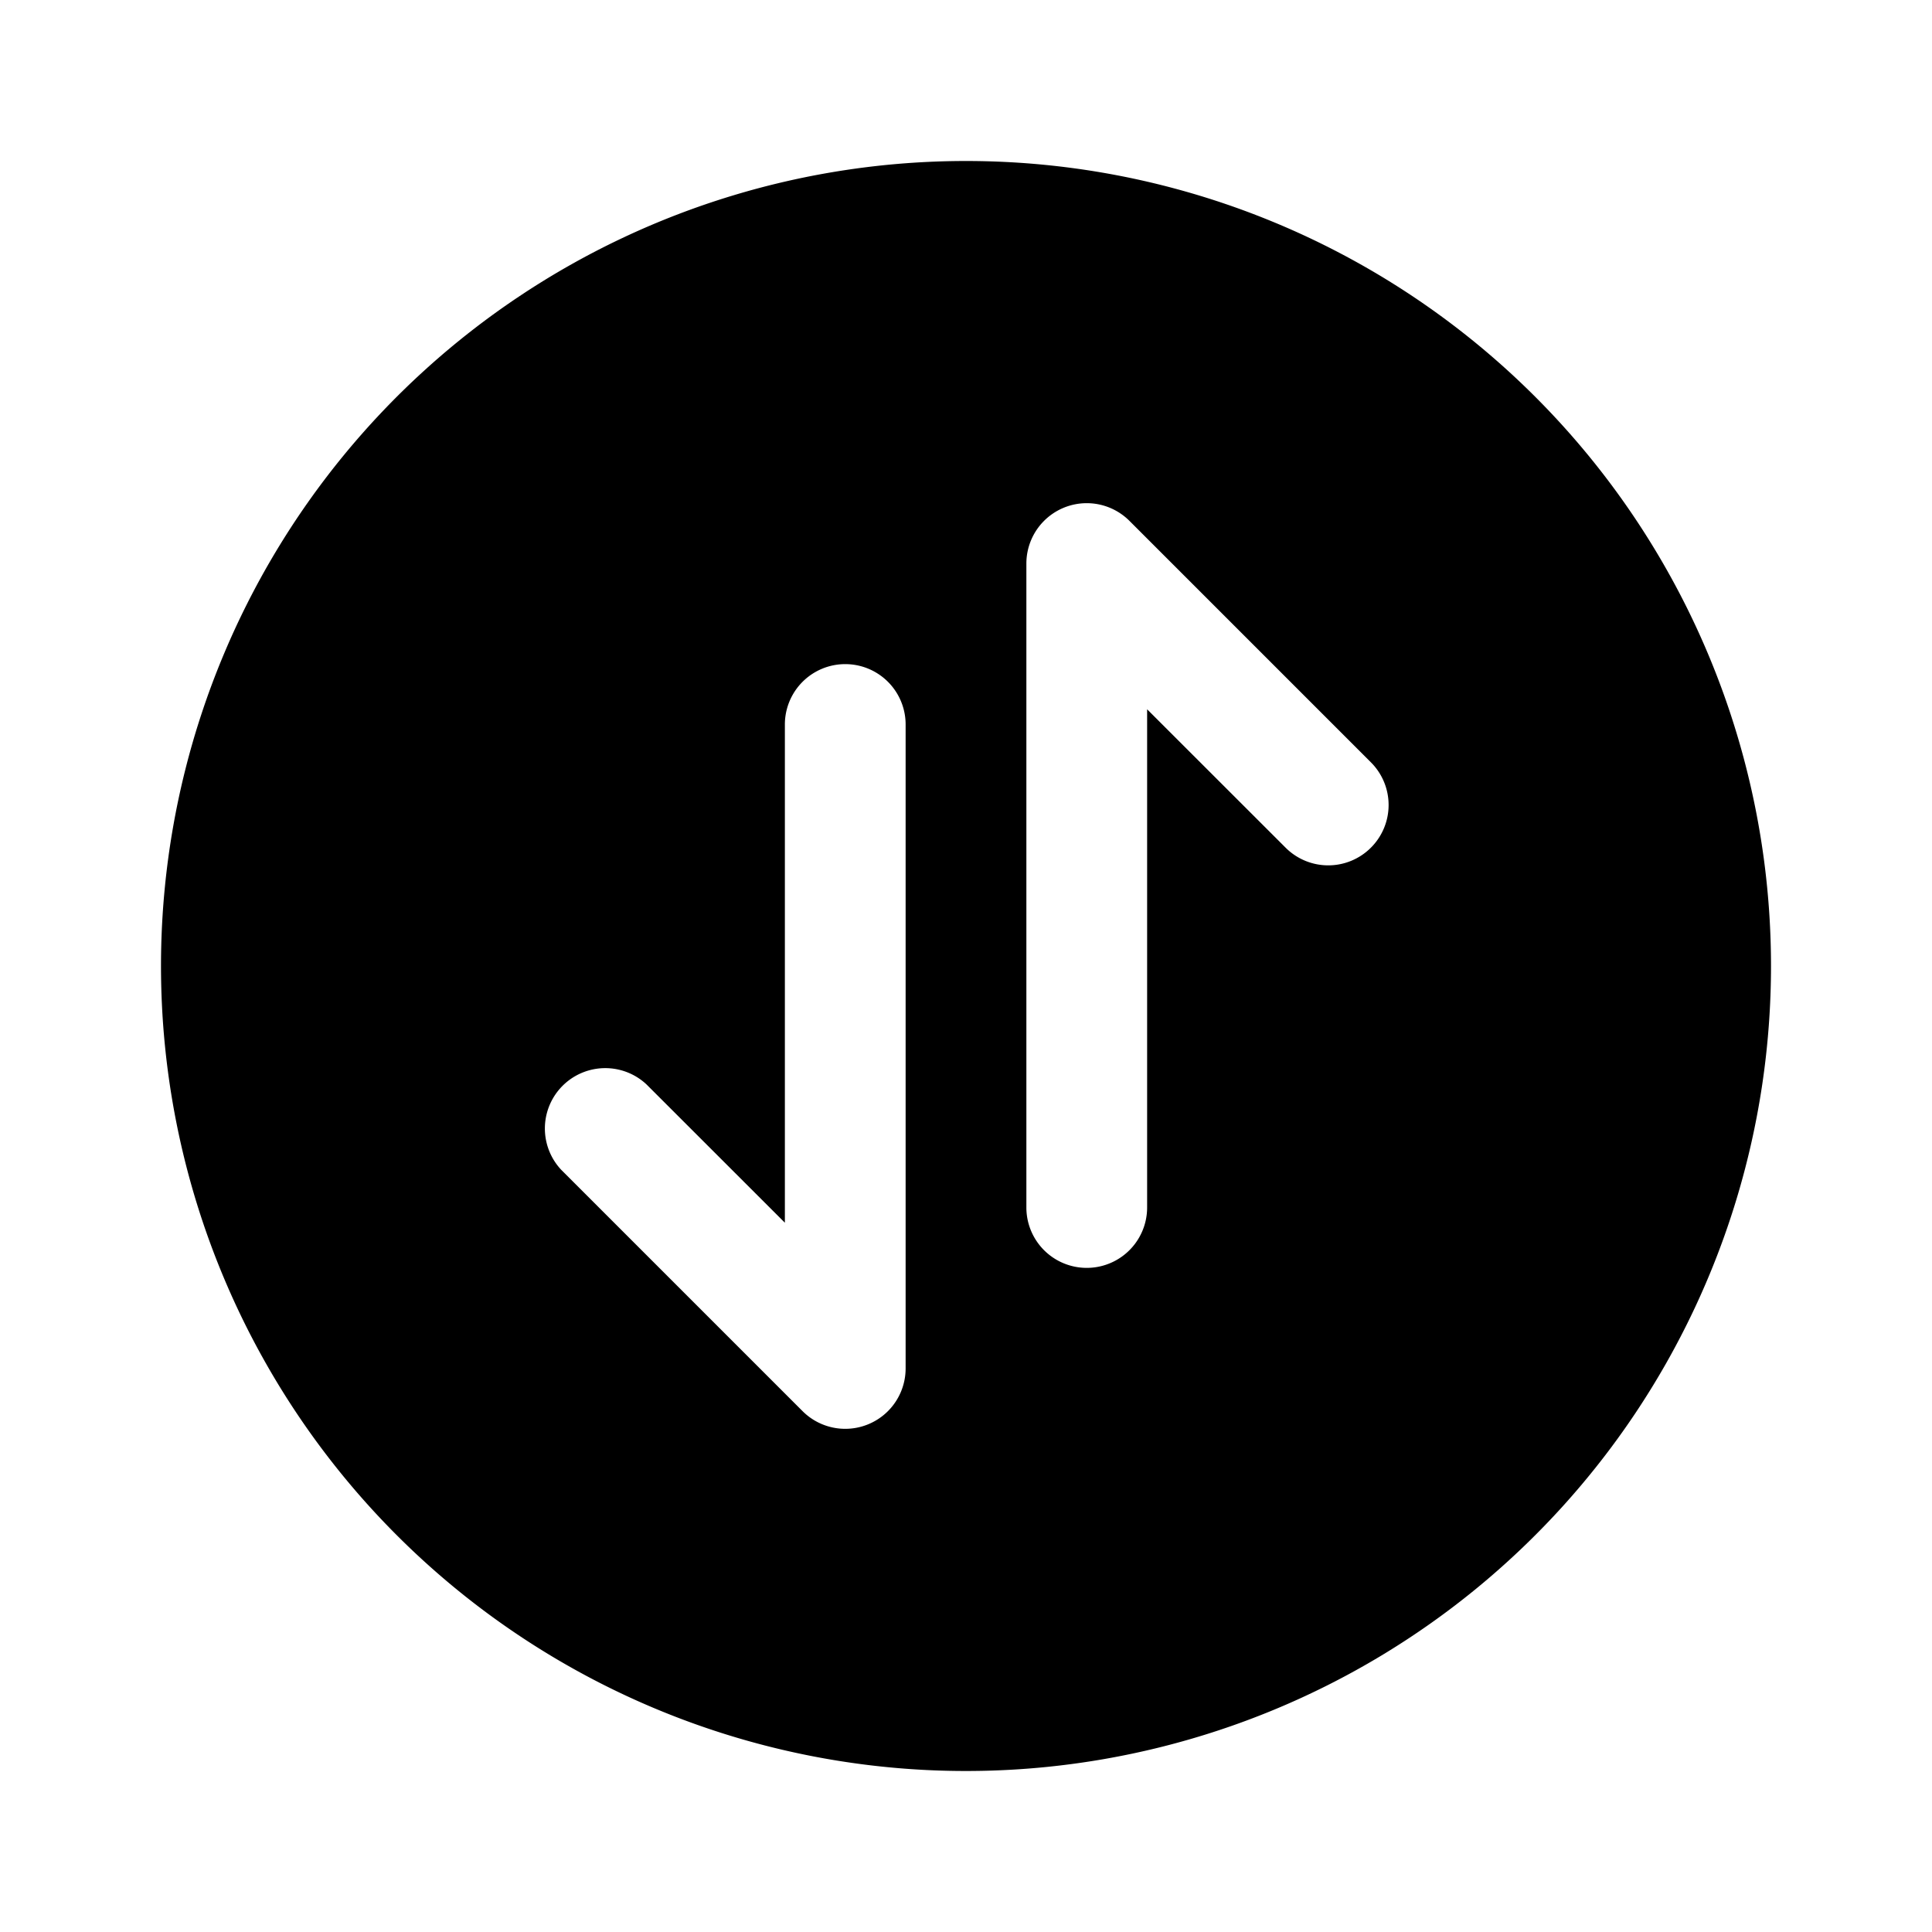 <svg id="Layer" xmlns="http://www.w3.org/2000/svg" viewBox="0 0 24 24"><path id="exchange-vertical-circle" class="cls-1" d="M12,2A10,10,0,1,0,22,12,10,10,0,0,0,12,2Zm-.75,15a.75.75,0,0,1-1.28.53l-3-3a.75.75,0,0,1,1.06-1.06l1.72,1.719V9a.75.75,0,0,1,1.5,0Zm5.78-6.47a.749.749,0,0,1-1.06,0L14.25,8.811V15a.75.75,0,0,1-1.5,0V7a.75.75,0,0,1,1.28-.53l3,3A.749.749,0,0,1,17.03,10.53Z"/></svg>